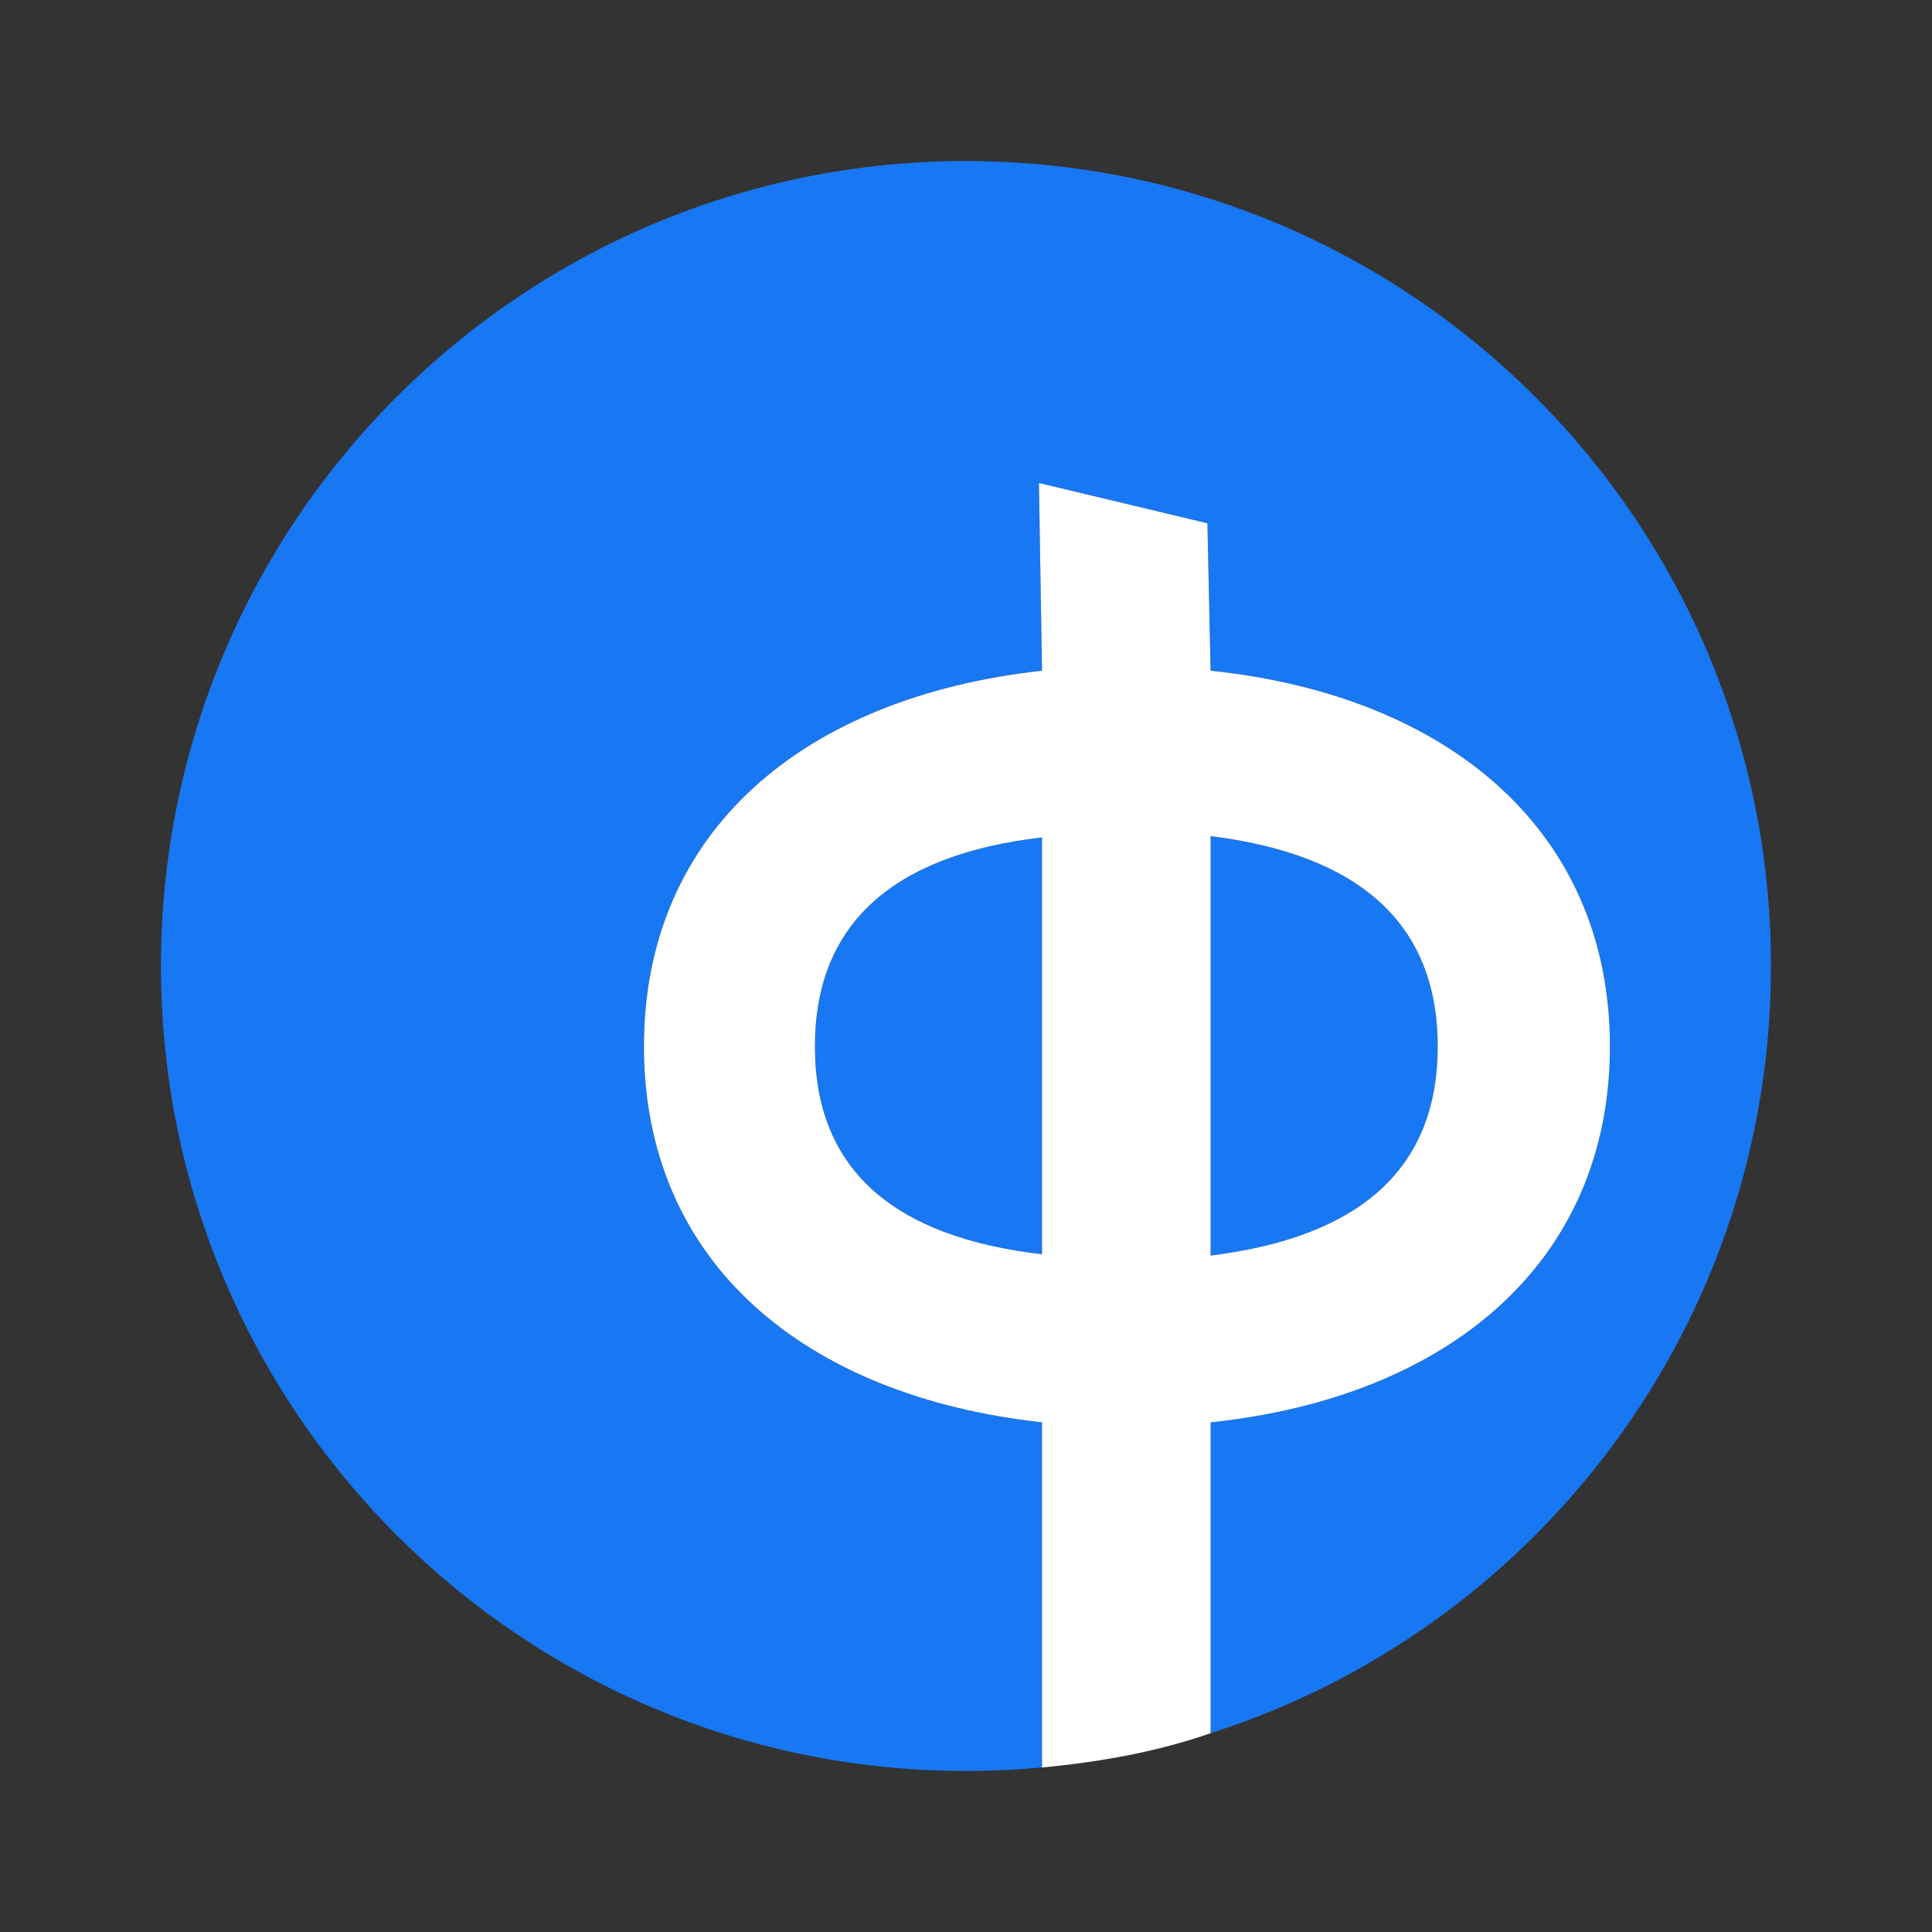 <svg width="20" height="20" viewBox="0 0 20 20" fill="none" xmlns="http://www.w3.org/2000/svg">
<rect x="0" y="0" width="20" height="20" fill="#333333" stroke="none"/>
<path d="M12.532 17.942C15.896 16.87 18.333 13.719 18.333 10C18.333 5.397 14.602 1.667 9.999 1.667C5.397 1.667 1.666 5.397 1.666 10C1.666 14.602 5.397 18.333 9.999 18.333C10.265 18.333 10.528 18.321 10.787 18.296V14.724C8.307 14.45 6.666 13.052 6.666 10.833C6.666 8.614 8.307 7.217 10.787 6.943L10.755 5L12.499 5.417L12.532 6.943C15.012 7.203 16.666 8.614 16.666 10.833C16.666 13.052 15.012 14.463 12.532 14.724V17.942Z" fill="#1877F2"/>
<path d="M12.532 8.655V12.998C14.069 12.806 14.883 12.107 14.883 10.833C14.883 9.559 14.069 8.847 12.532 8.655Z" fill="#1877F2"/>
<path d="M10.787 8.669C9.25 8.847 8.436 9.559 8.436 10.833C8.436 12.107 9.25 12.806 10.787 12.984V8.669Z" fill="#1877F2"/>
<path fill-rule="evenodd" clip-rule="evenodd" d="M10.787 18.297V14.724C8.307 14.45 6.666 13.053 6.666 10.833C6.666 8.614 8.307 7.217 10.787 6.943L10.755 5L12.499 5.417L12.532 6.943C15.012 7.203 16.666 8.614 16.666 10.833C16.666 13.053 15.012 14.463 12.532 14.724V17.942C11.978 18.135 11.388 18.24 10.787 18.297ZM12.532 8.655V12.998C14.069 12.806 14.883 12.107 14.883 10.833C14.883 9.559 14.069 8.847 12.532 8.655ZM8.436 10.833C8.436 9.559 9.25 8.847 10.787 8.669V12.984C9.25 12.806 8.436 12.107 8.436 10.833Z" fill="white"/>
</svg>
